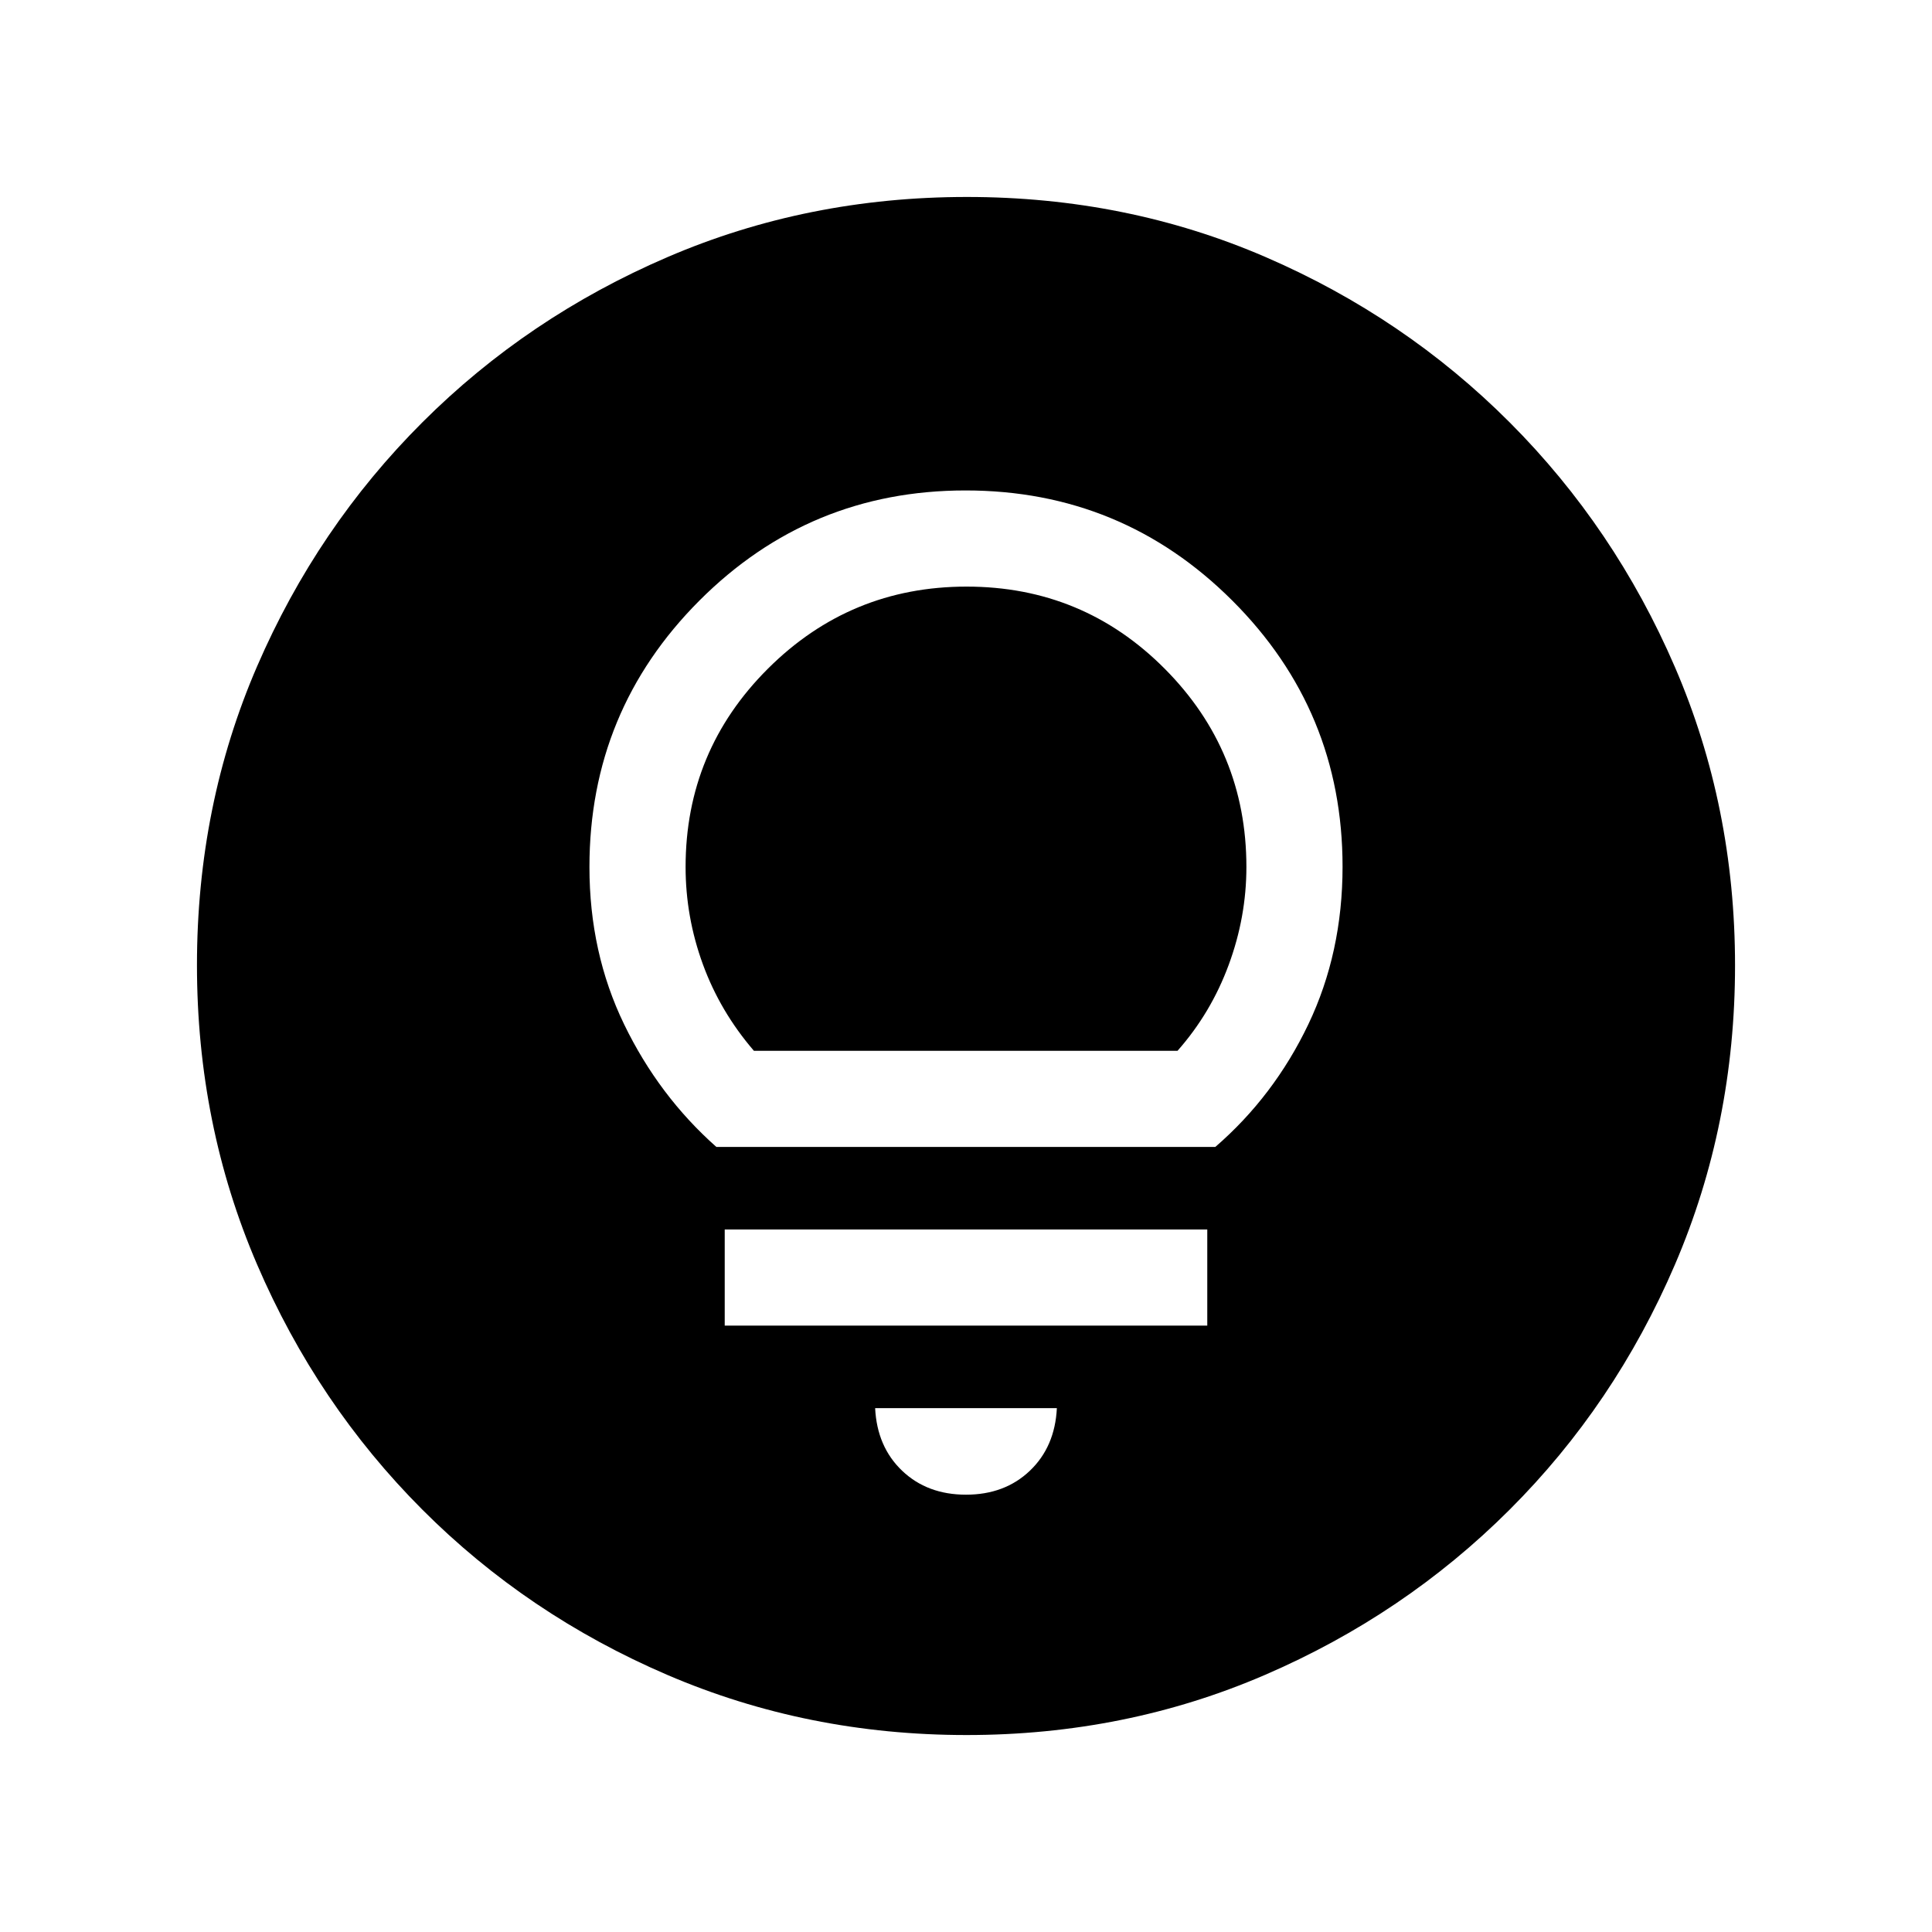 <svg xmlns="http://www.w3.org/2000/svg" height="20" viewBox="0 -960 960 960" width="20"><path d="M480.28-97.87q-79.1 0-148.69-29.88T209.8-209.93q-52.19-52.29-82.06-121.77-29.87-69.48-29.87-148.76 0-79.36 29.88-148.45Q157.63-698 209.93-750.2q52.29-52.19 121.77-82.06 69.48-29.87 148.76-29.87 79.36 0 148.45 29.88Q698-802.37 750.2-750.07q52.19 52.29 82.06 121.54 29.87 69.24 29.87 148.25 0 79.1-29.88 148.69T750.07-209.8q-52.29 52.19-121.54 82.06-69.24 29.87-148.25 29.87ZM480-217.3q19.24 0 31.72-11.88 12.48-11.89 13.43-31.12h-90.3q.95 19.23 13.43 31.12Q460.76-217.3 480-217.3Zm-119.89-84h239.78v-47.79H360.11v47.79Zm-4.15-88.79h247.92q29.19-25.26 46.21-60.9 17.02-35.65 17.02-78.36 0-77.53-54.8-132.24-54.81-54.71-132.56-54.71-77.55 0-132.21 54.72-54.65 54.73-54.65 132.38 0 42.63 17.24 78.2 17.23 35.57 45.83 60.91Zm18.65-47.78q-16.79-19.51-25.36-43-8.58-23.49-8.58-48.33 0-57.72 40.89-98.52t98.73-40.8q57.84 0 98.44 40.8 40.6 40.8 40.6 98.52 0 24.84-8.81 48.68-8.8 23.85-25.41 42.65h-210.5Z"/></svg>